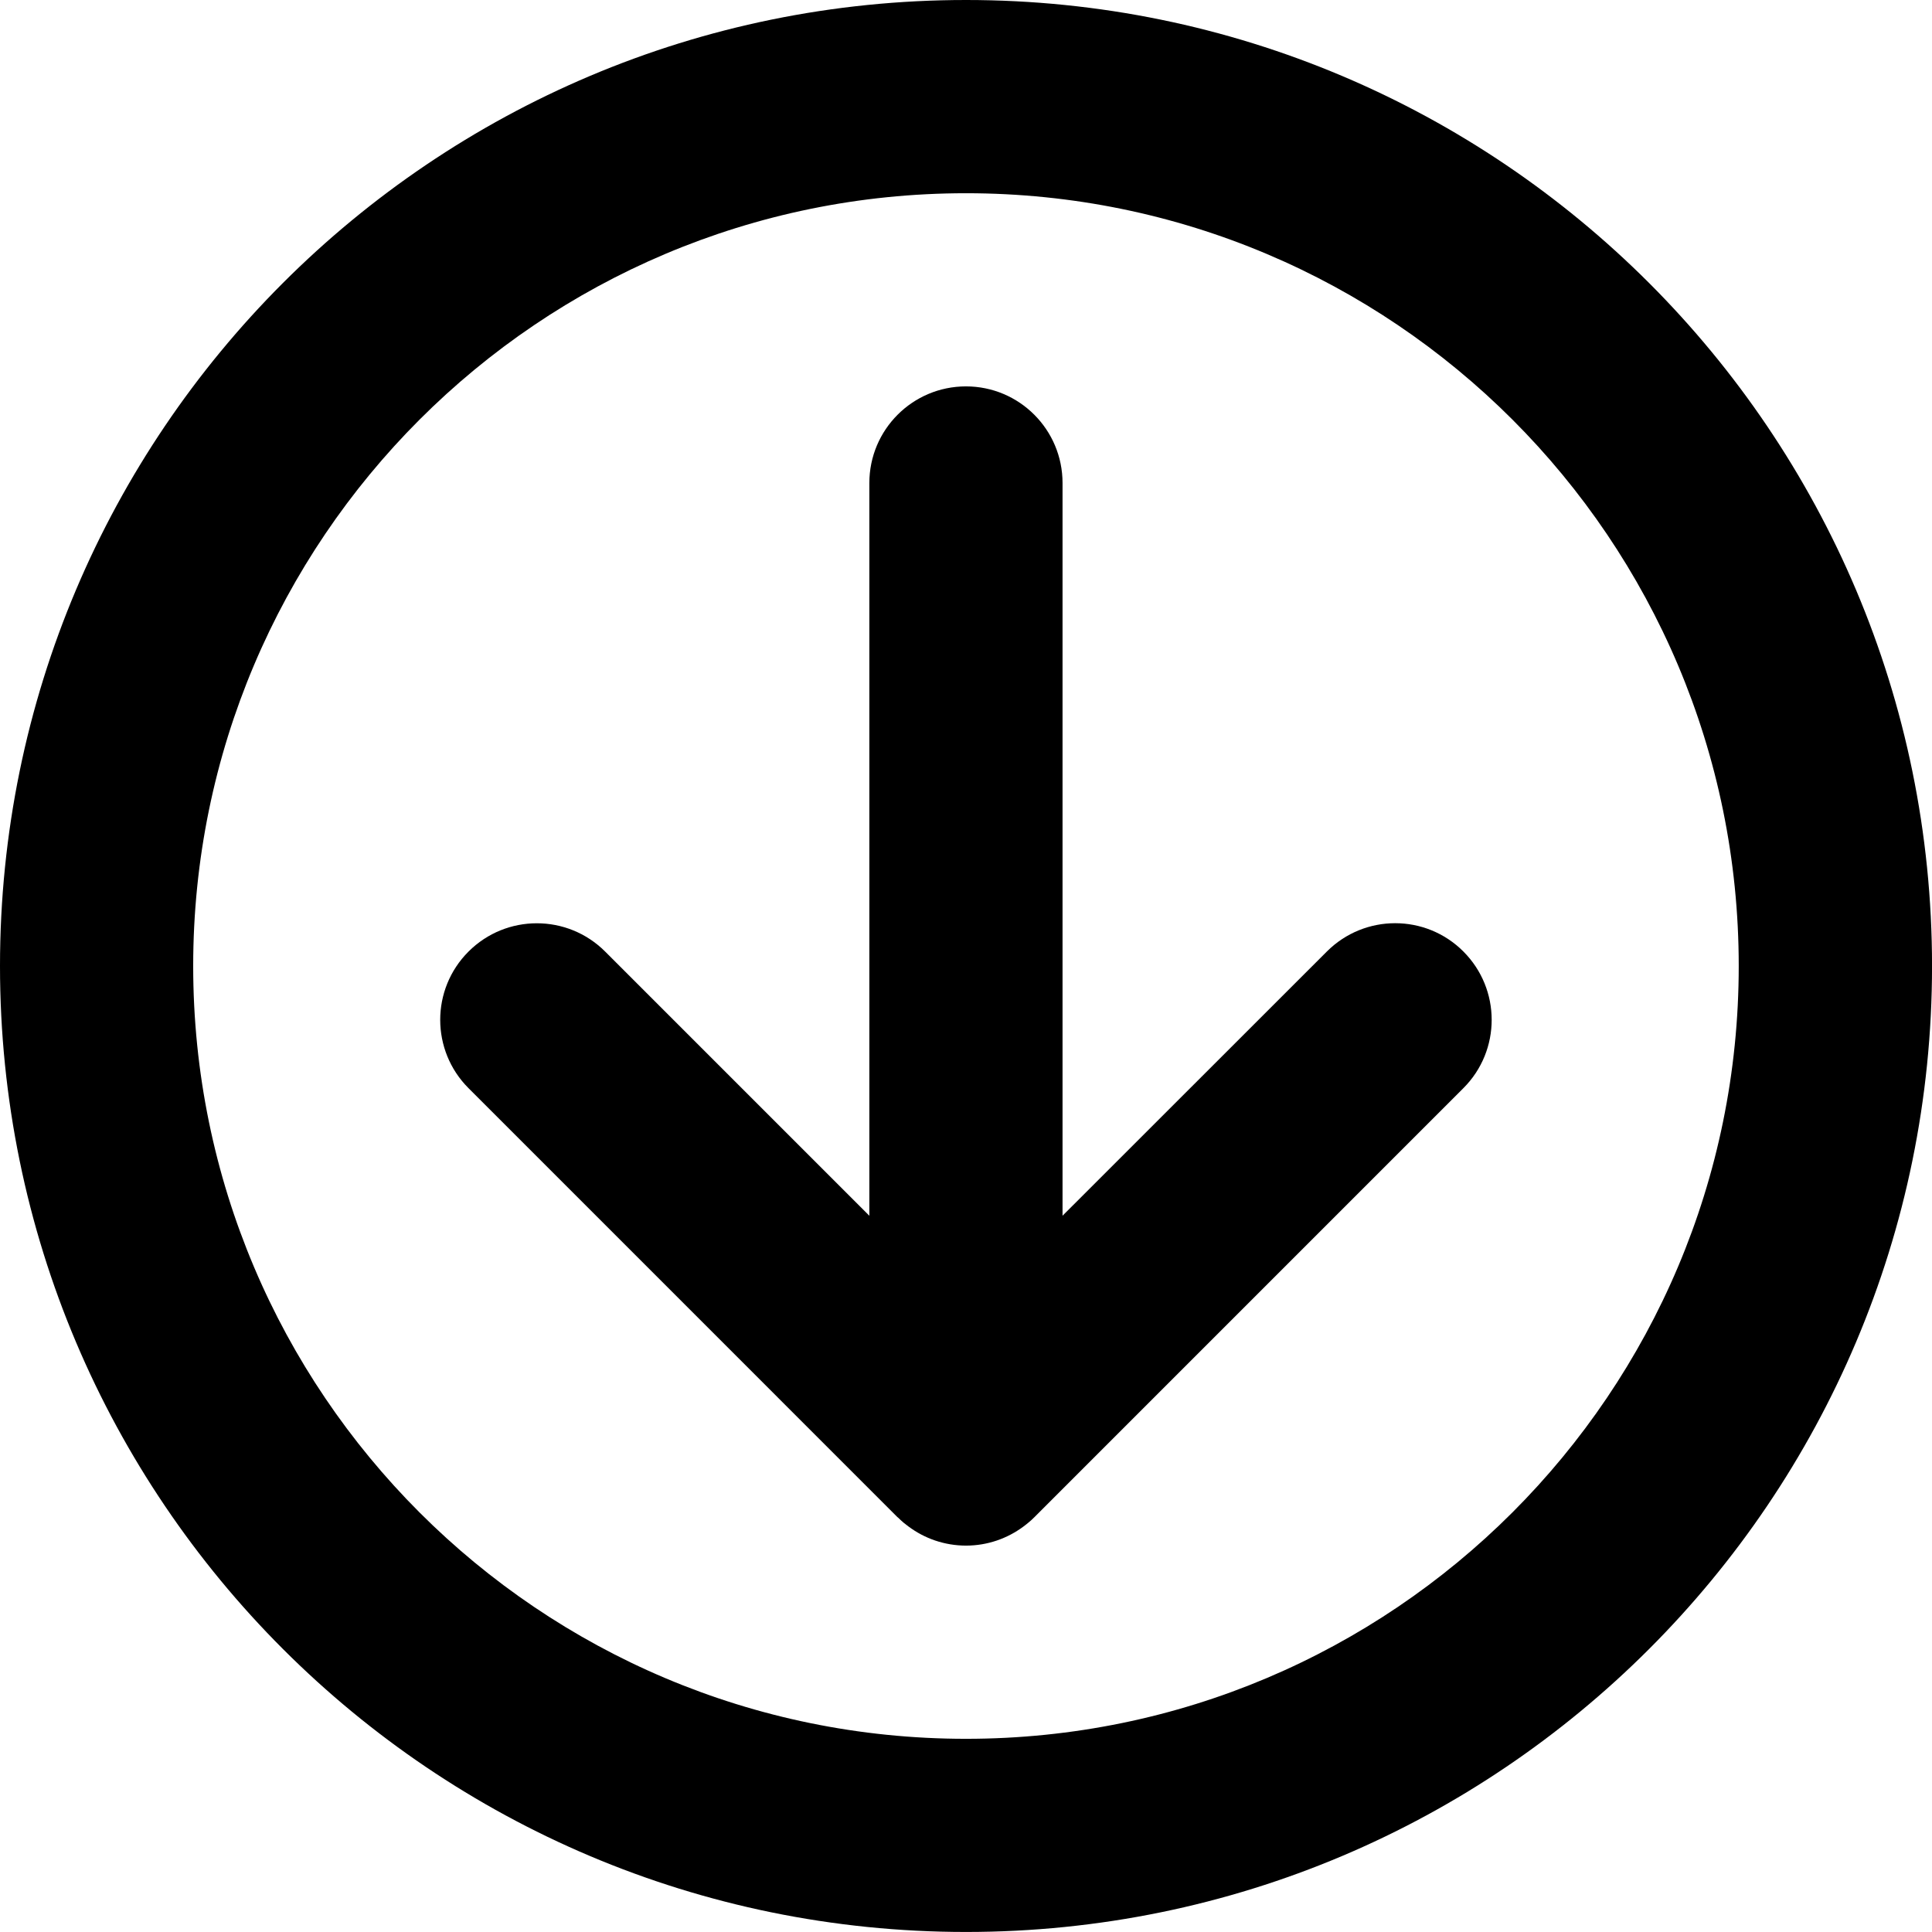 <?xml version="1.0" encoding="utf-8"?>
<!-- Generator: Adobe Illustrator 15.0.2, SVG Export Plug-In . SVG Version: 6.00 Build 0)  -->
<!DOCTYPE svg PUBLIC "-//W3C//DTD SVG 1.1//EN" "http://www.w3.org/Graphics/SVG/1.1/DTD/svg11.dtd">
<svg version="1.1" id="Layer_1" xmlns="http://www.w3.org/2000/svg" xmlns:xlink="http://www.w3.org/1999/xlink" x="0px" y="0px"
	 width="50.372px" height="50.371px" viewBox="26.11 9.258 50.372 50.371" enable-background="new 26.11 9.258 50.372 50.371"
	 xml:space="preserve">
<g id="Captions">
</g>
<g id="Your_Icon">
	<path d="M49.519,48.82c0.051,0.051,0.103,0.098,0.152,0.14c0.028,0.023,0.057,0.044,0.086,0.067
		c0.015,0.011,0.027,0.021,0.042,0.032c0.417,0.311,0.935,0.496,1.498,0.497c0.561-0.001,1.077-0.186,1.496-0.497
		c0.018-0.013,0.038-0.027,0.055-0.042c0.023-0.019,0.047-0.036,0.07-0.056c0.053-0.043,0.105-0.09,0.159-0.144l11.188-11.189
		c0.983-0.983,0.982-2.577,0-3.561c-0.982-0.985-2.576-0.985-3.561,0l-6.891,6.888V21.851c0-1.391-1.127-2.519-2.518-2.519
		c-1.39,0-2.519,1.127-2.519,2.52v19.104l-6.888-6.888c-0.984-0.984-2.579-0.984-3.563,0c-0.984,0.983-0.983,2.578,0,3.561
		l11.187,11.188C49.516,48.817,49.516,48.819,49.519,48.82z"/>
	<path d="M51.297,9.258c-13.91,0-25.186,11.277-25.187,25.186c0.001,13.909,11.277,25.185,25.187,25.185
		c13.908,0,25.185-11.275,25.186-25.185C76.481,20.536,65.206,9.258,51.297,9.258z M51.295,54.593
		c-11.127,0-20.147-9.021-20.148-20.148c0.001-11.126,9.023-20.149,20.148-20.149c11.129,0,20.149,9.022,20.148,20.148
		C71.444,45.571,62.423,54.593,51.295,54.593z"/>
</g>
</svg>
